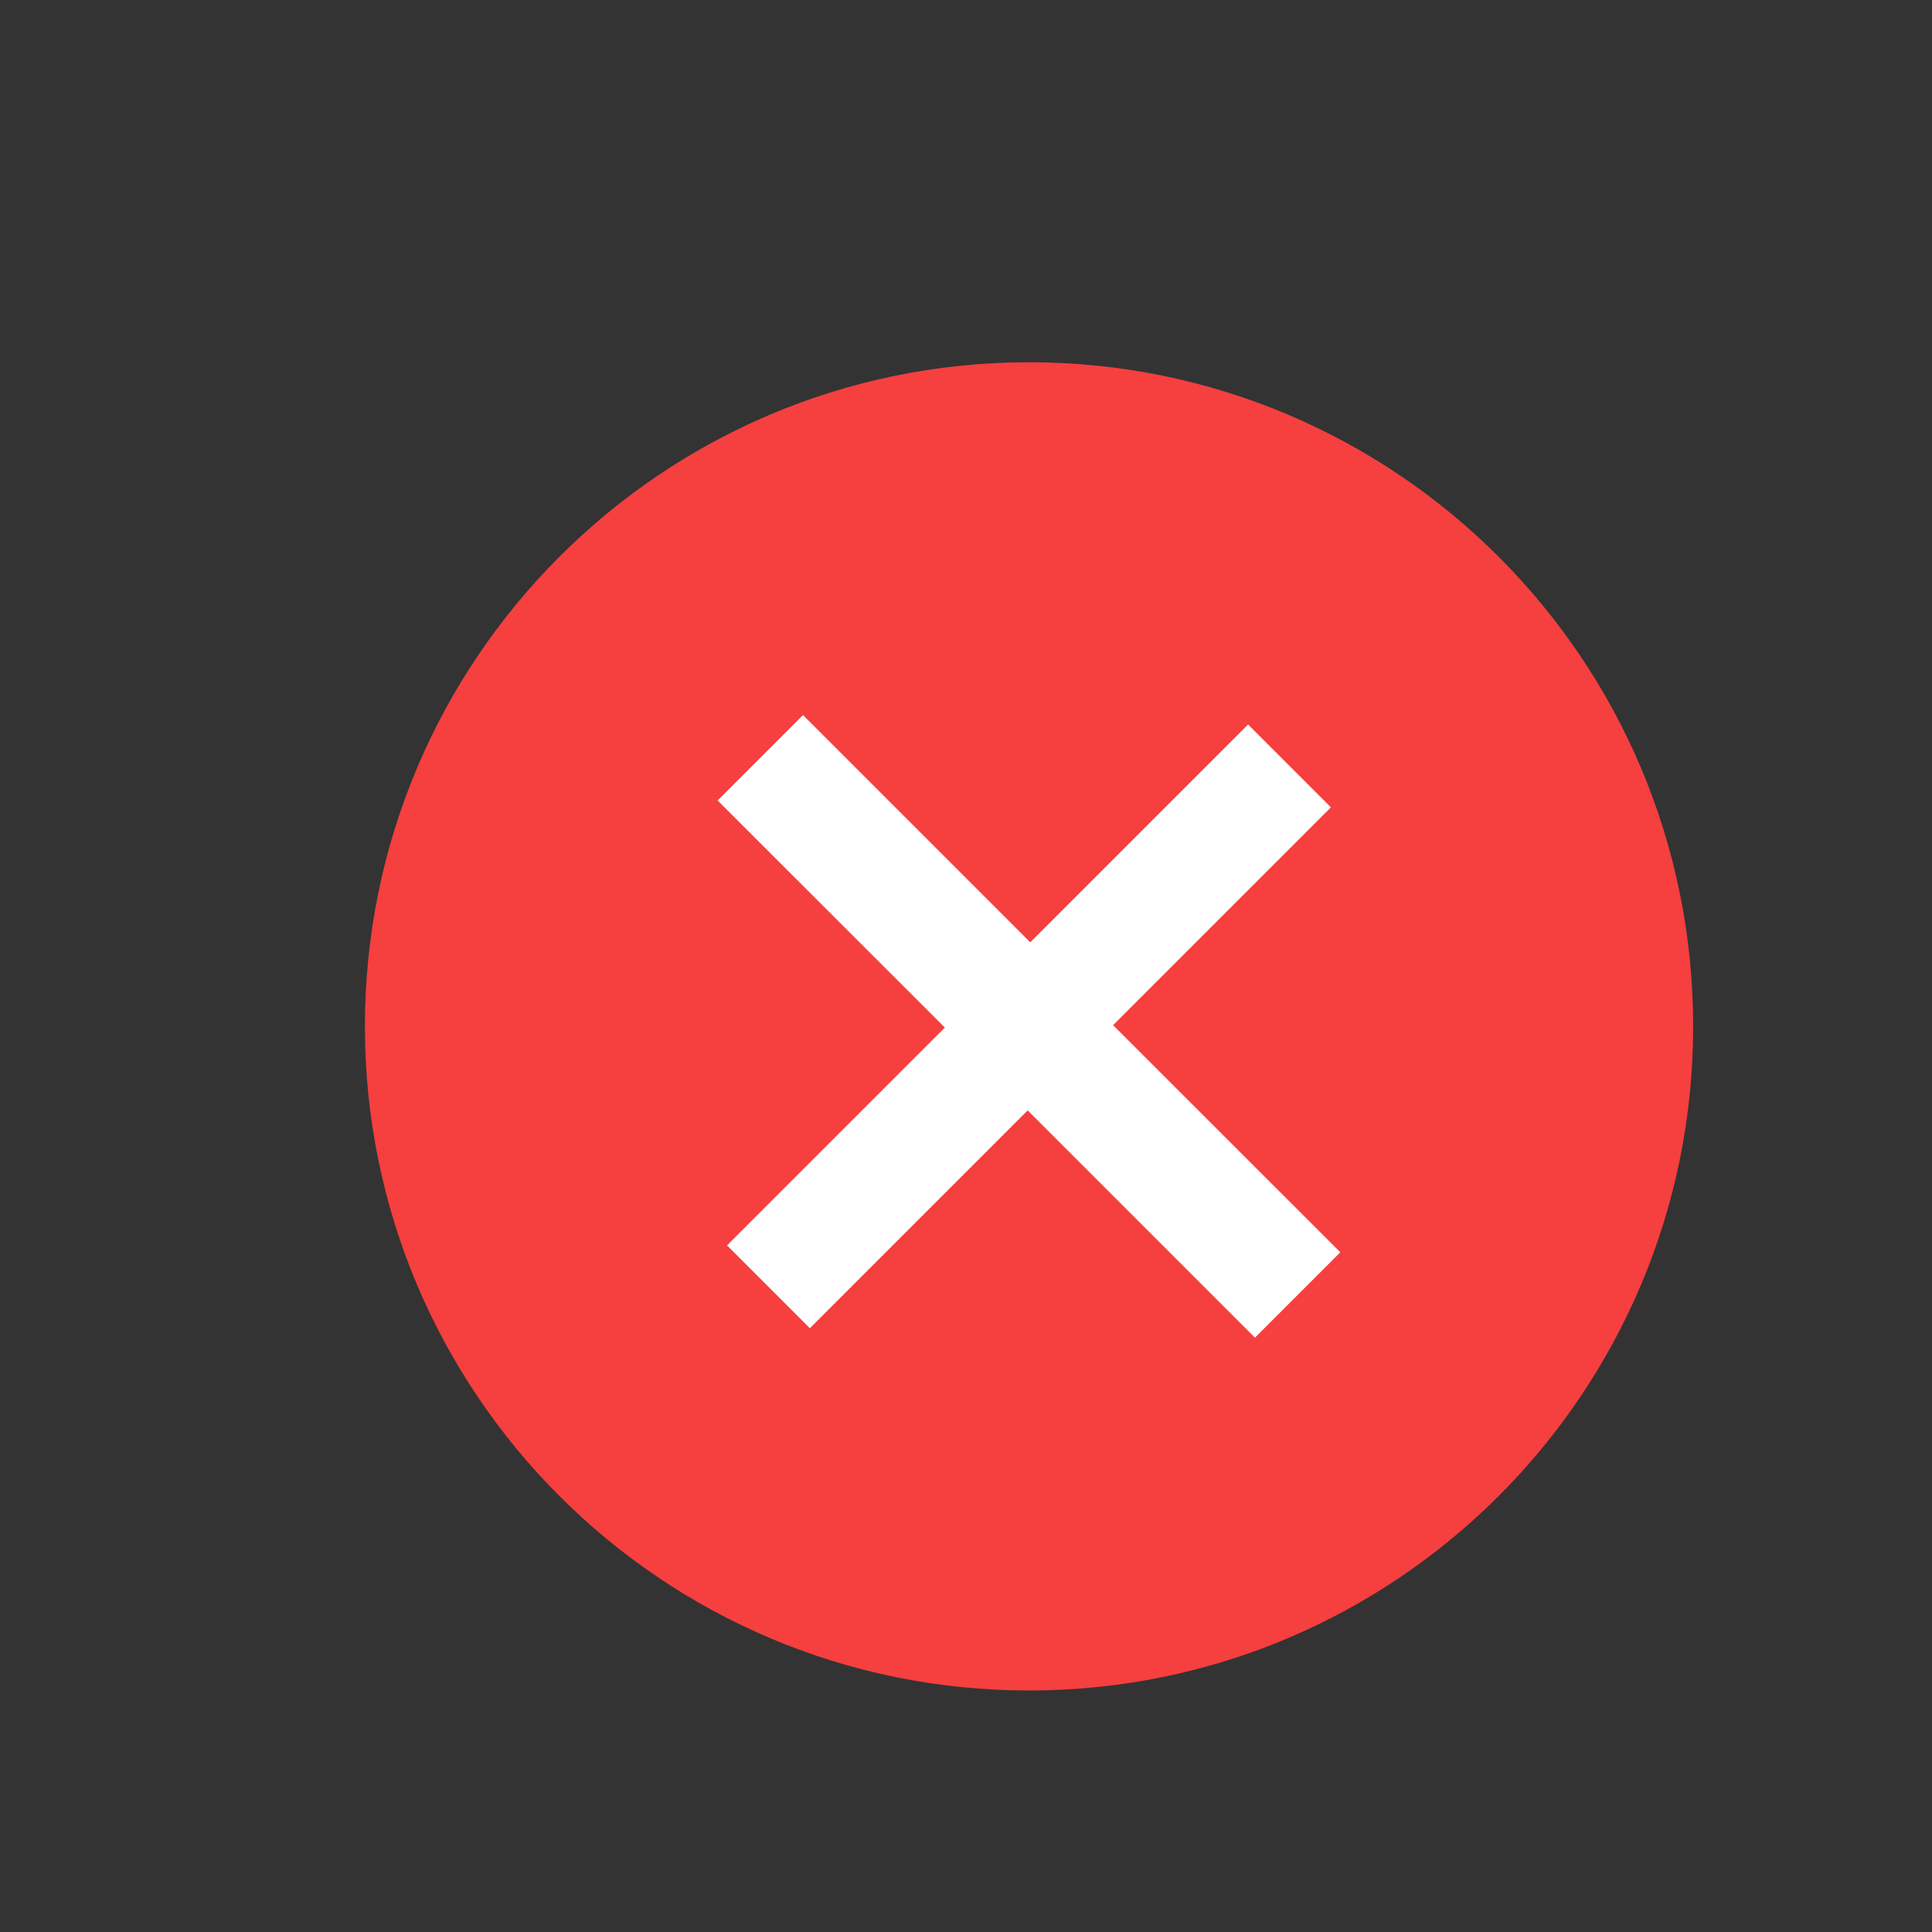 <?xml version="1.0" encoding="UTF-8"?>
<svg width="16px" height="16px" viewBox="0 0 16 16" version="1.1" xmlns="http://www.w3.org/2000/svg" xmlns:xlink="http://www.w3.org/1999/xlink">
    <rect x="0" y="0" width="16" height="16" fill="#333333" stroke="none"/>
    <!-- Generator: Sketch 45.1 (43504) - http://www.bohemiancoding.com/sketch -->
    <title>error</title>
    <desc>Created with Sketch.</desc>
    <defs></defs>
    <g id="Page-1" stroke="none" stroke-width="1" fill="none" fill-rule="evenodd">
        <g id="error" transform="translate(3, 3)" fill-rule="nonzero">
            <path d="M5.522,0 C8.56,0 11.022,2.462 11.022,5.5 C11.022,8.538 8.56,11 5.522,11 C2.484,11 0.022,8.538 0.022,5.5 C0.022,2.462 2.484,0 5.522,0 Z" id="Shape" fill="#F63F3F"></path>
            <polygon id="Shape" fill="#FFFFFF" points="8.1 7.371 7.393 8.078 5.511 6.196 3.707 8 3.021 7.314 4.825 5.51 2.943 3.629 3.65 2.922 5.532 4.804 7.336 3 8.022 3.686 6.218 5.49"></polygon>
        </g>
    </g>
</svg>